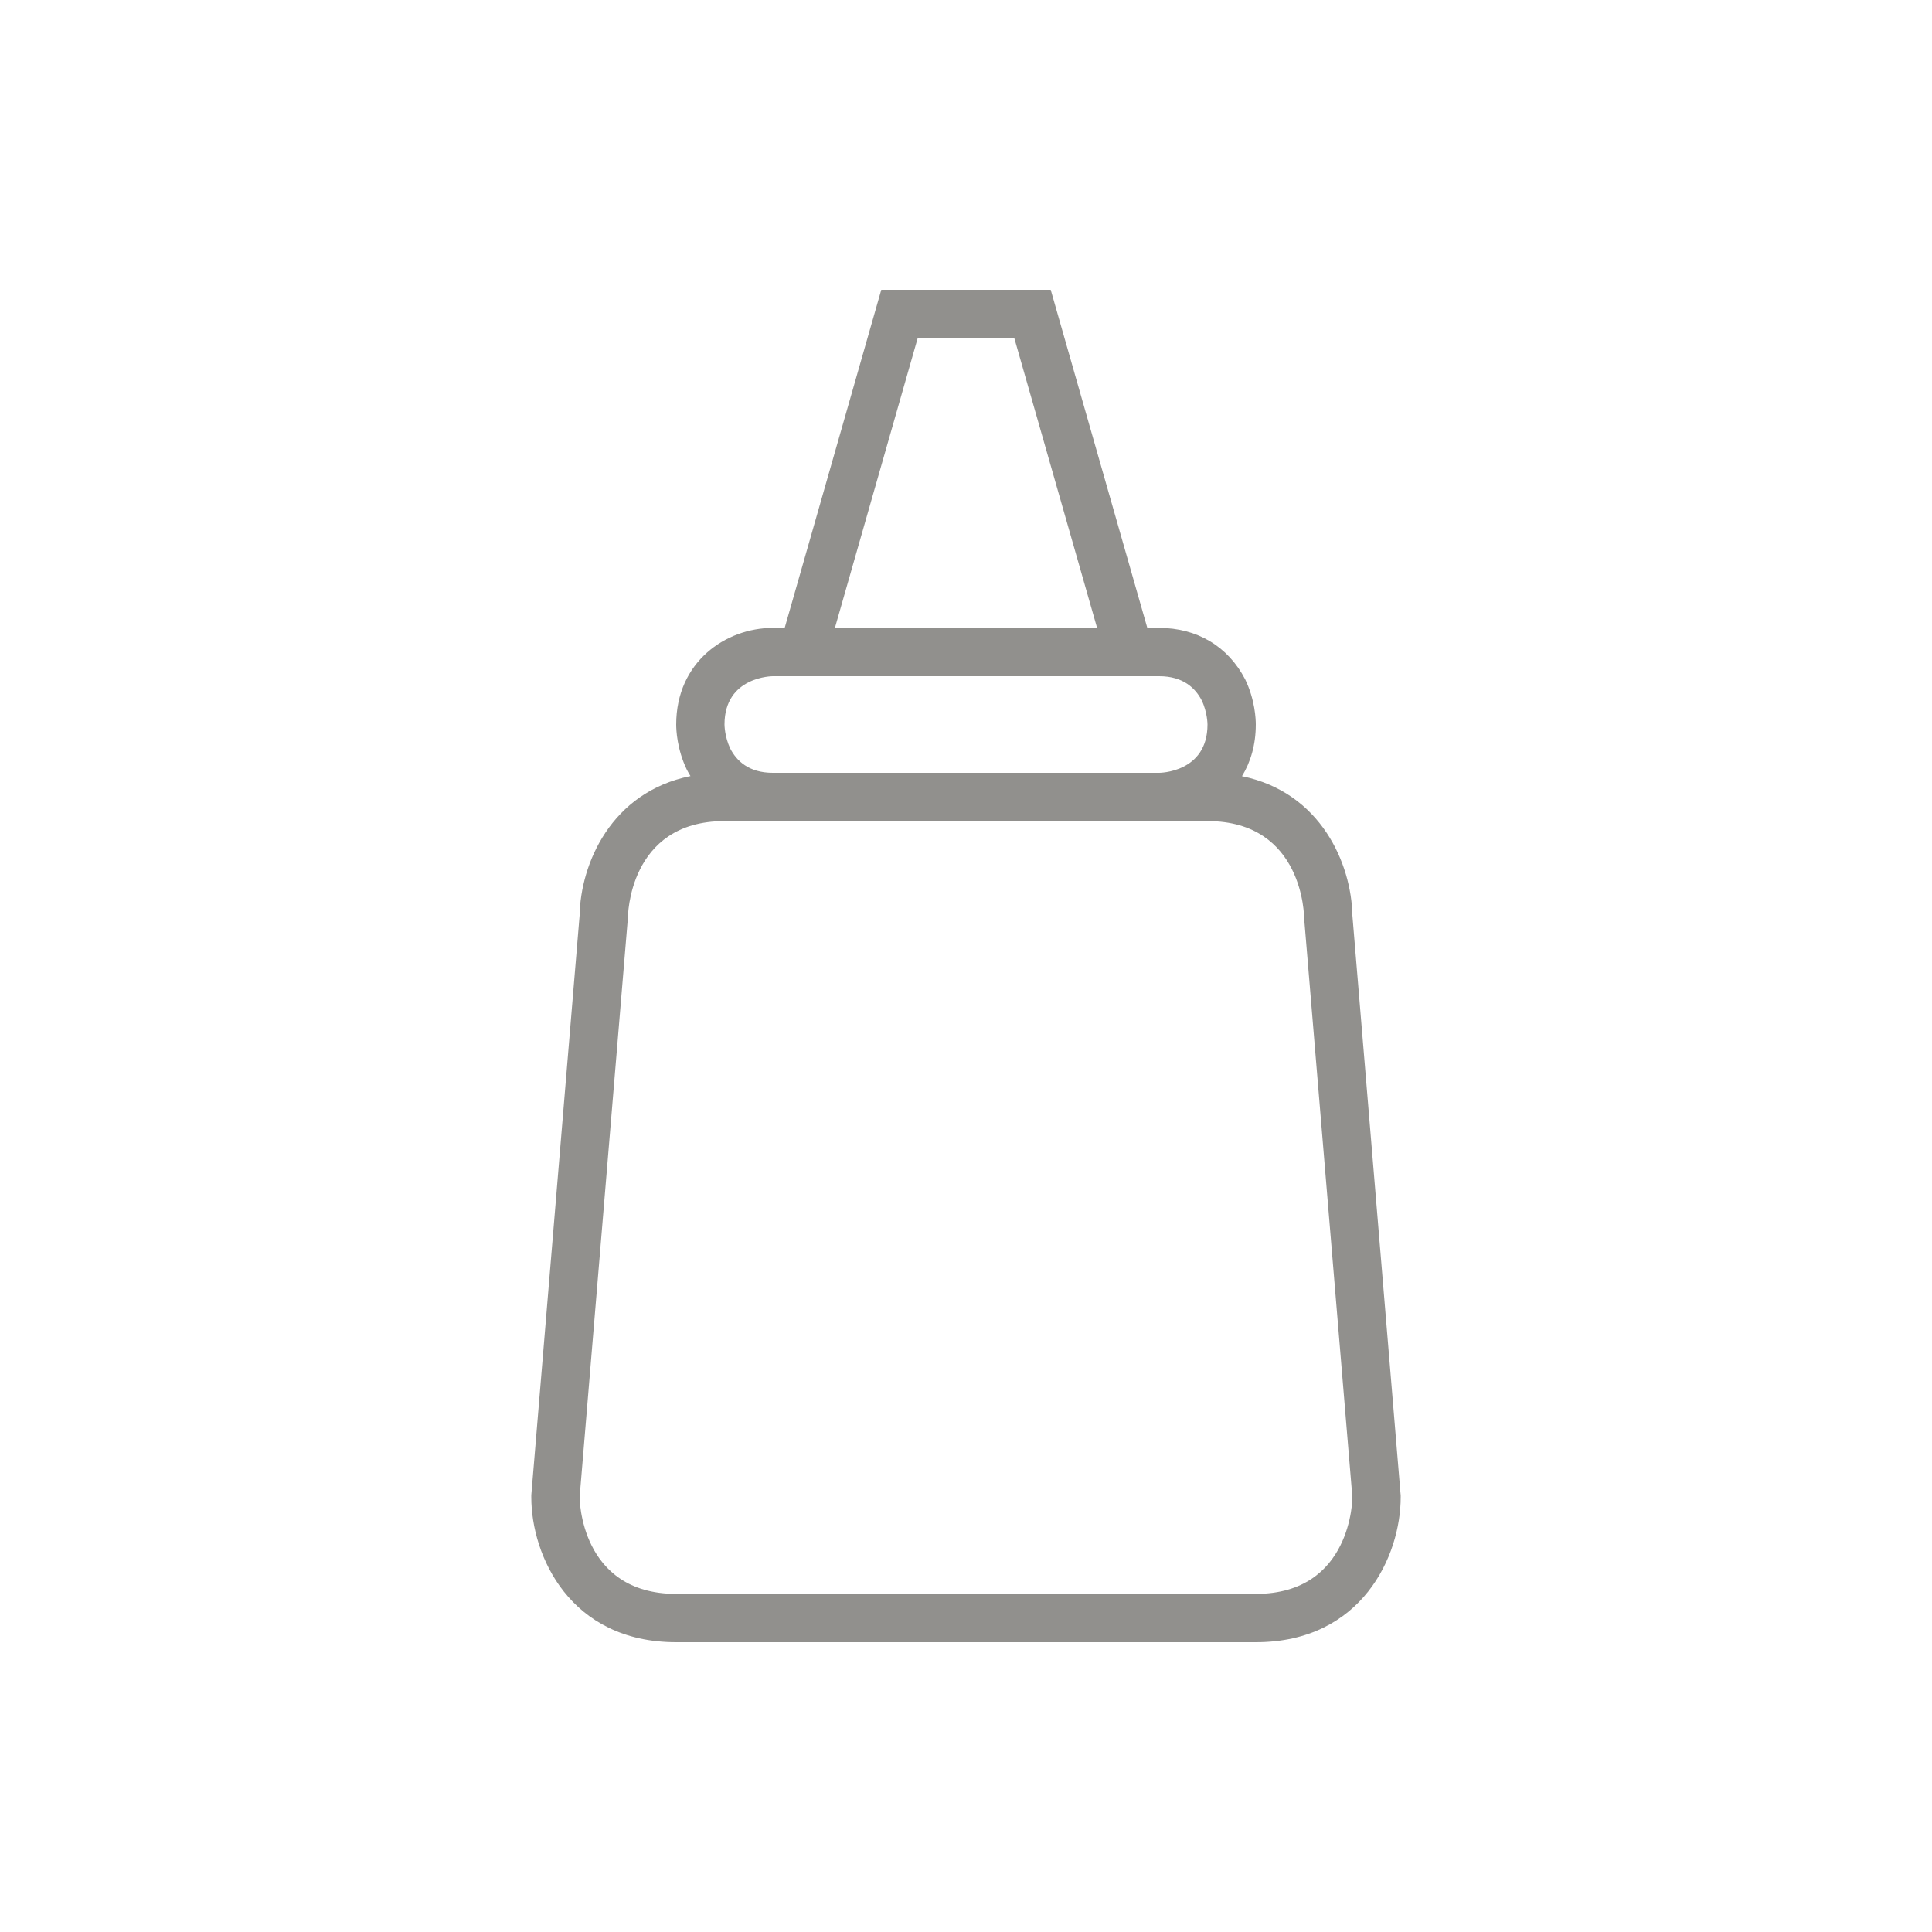 <!-- Generated by IcoMoon.io -->
<svg version="1.1" xmlns="http://www.w3.org/2000/svg" width="40" height="40" viewBox="0 0 40 40">
<title>at-glue</title>
<path fill="#91908d" d="M28.996 30.917l-0.996-11.963c-0.019-1.063-0.647-2.548-2.286-2.884 0.179-0.292 0.286-0.65 0.286-1.070 0-0.112-0.016-0.511-0.219-0.933-0.357-0.688-1.001-1.067-1.781-1.067h-0.246l-2-7h-3.508l-2 7h-0.246c-0.97 0-2 0.701-2 2 0 0.112 0.016 0.511 0.219 0.933 0.024 0.046 0.049 0.091 0.076 0.135-1.646 0.332-2.277 1.821-2.295 2.886l-0.997 11.963-0.003 0.041v0.042c0 1.206 0.799 3 3 3h12c2.201 0 3-1.794 3-3v-0.042l-0.004-0.041zM19 7h2l1.714 6h-5.428l1.714-6zM16 14h8c0.5 0 0.75 0.25 0.88 0.5 0.12 0.25 0.12 0.5 0.12 0.5 0 1-1 1-1 1h-8c-0.5 0-0.75-0.25-0.88-0.5-0.12-0.25-0.12-0.5-0.12-0.5 0-1 1-1 1-1zM26 33h-12c-2 0-2-2-2-2l1-12c0 0 0-2 2-2 0 0 9.5 0 10 0 2 0 2 2 2 2l1 12c0 0 0 2-2 2z"></path>
</svg>
